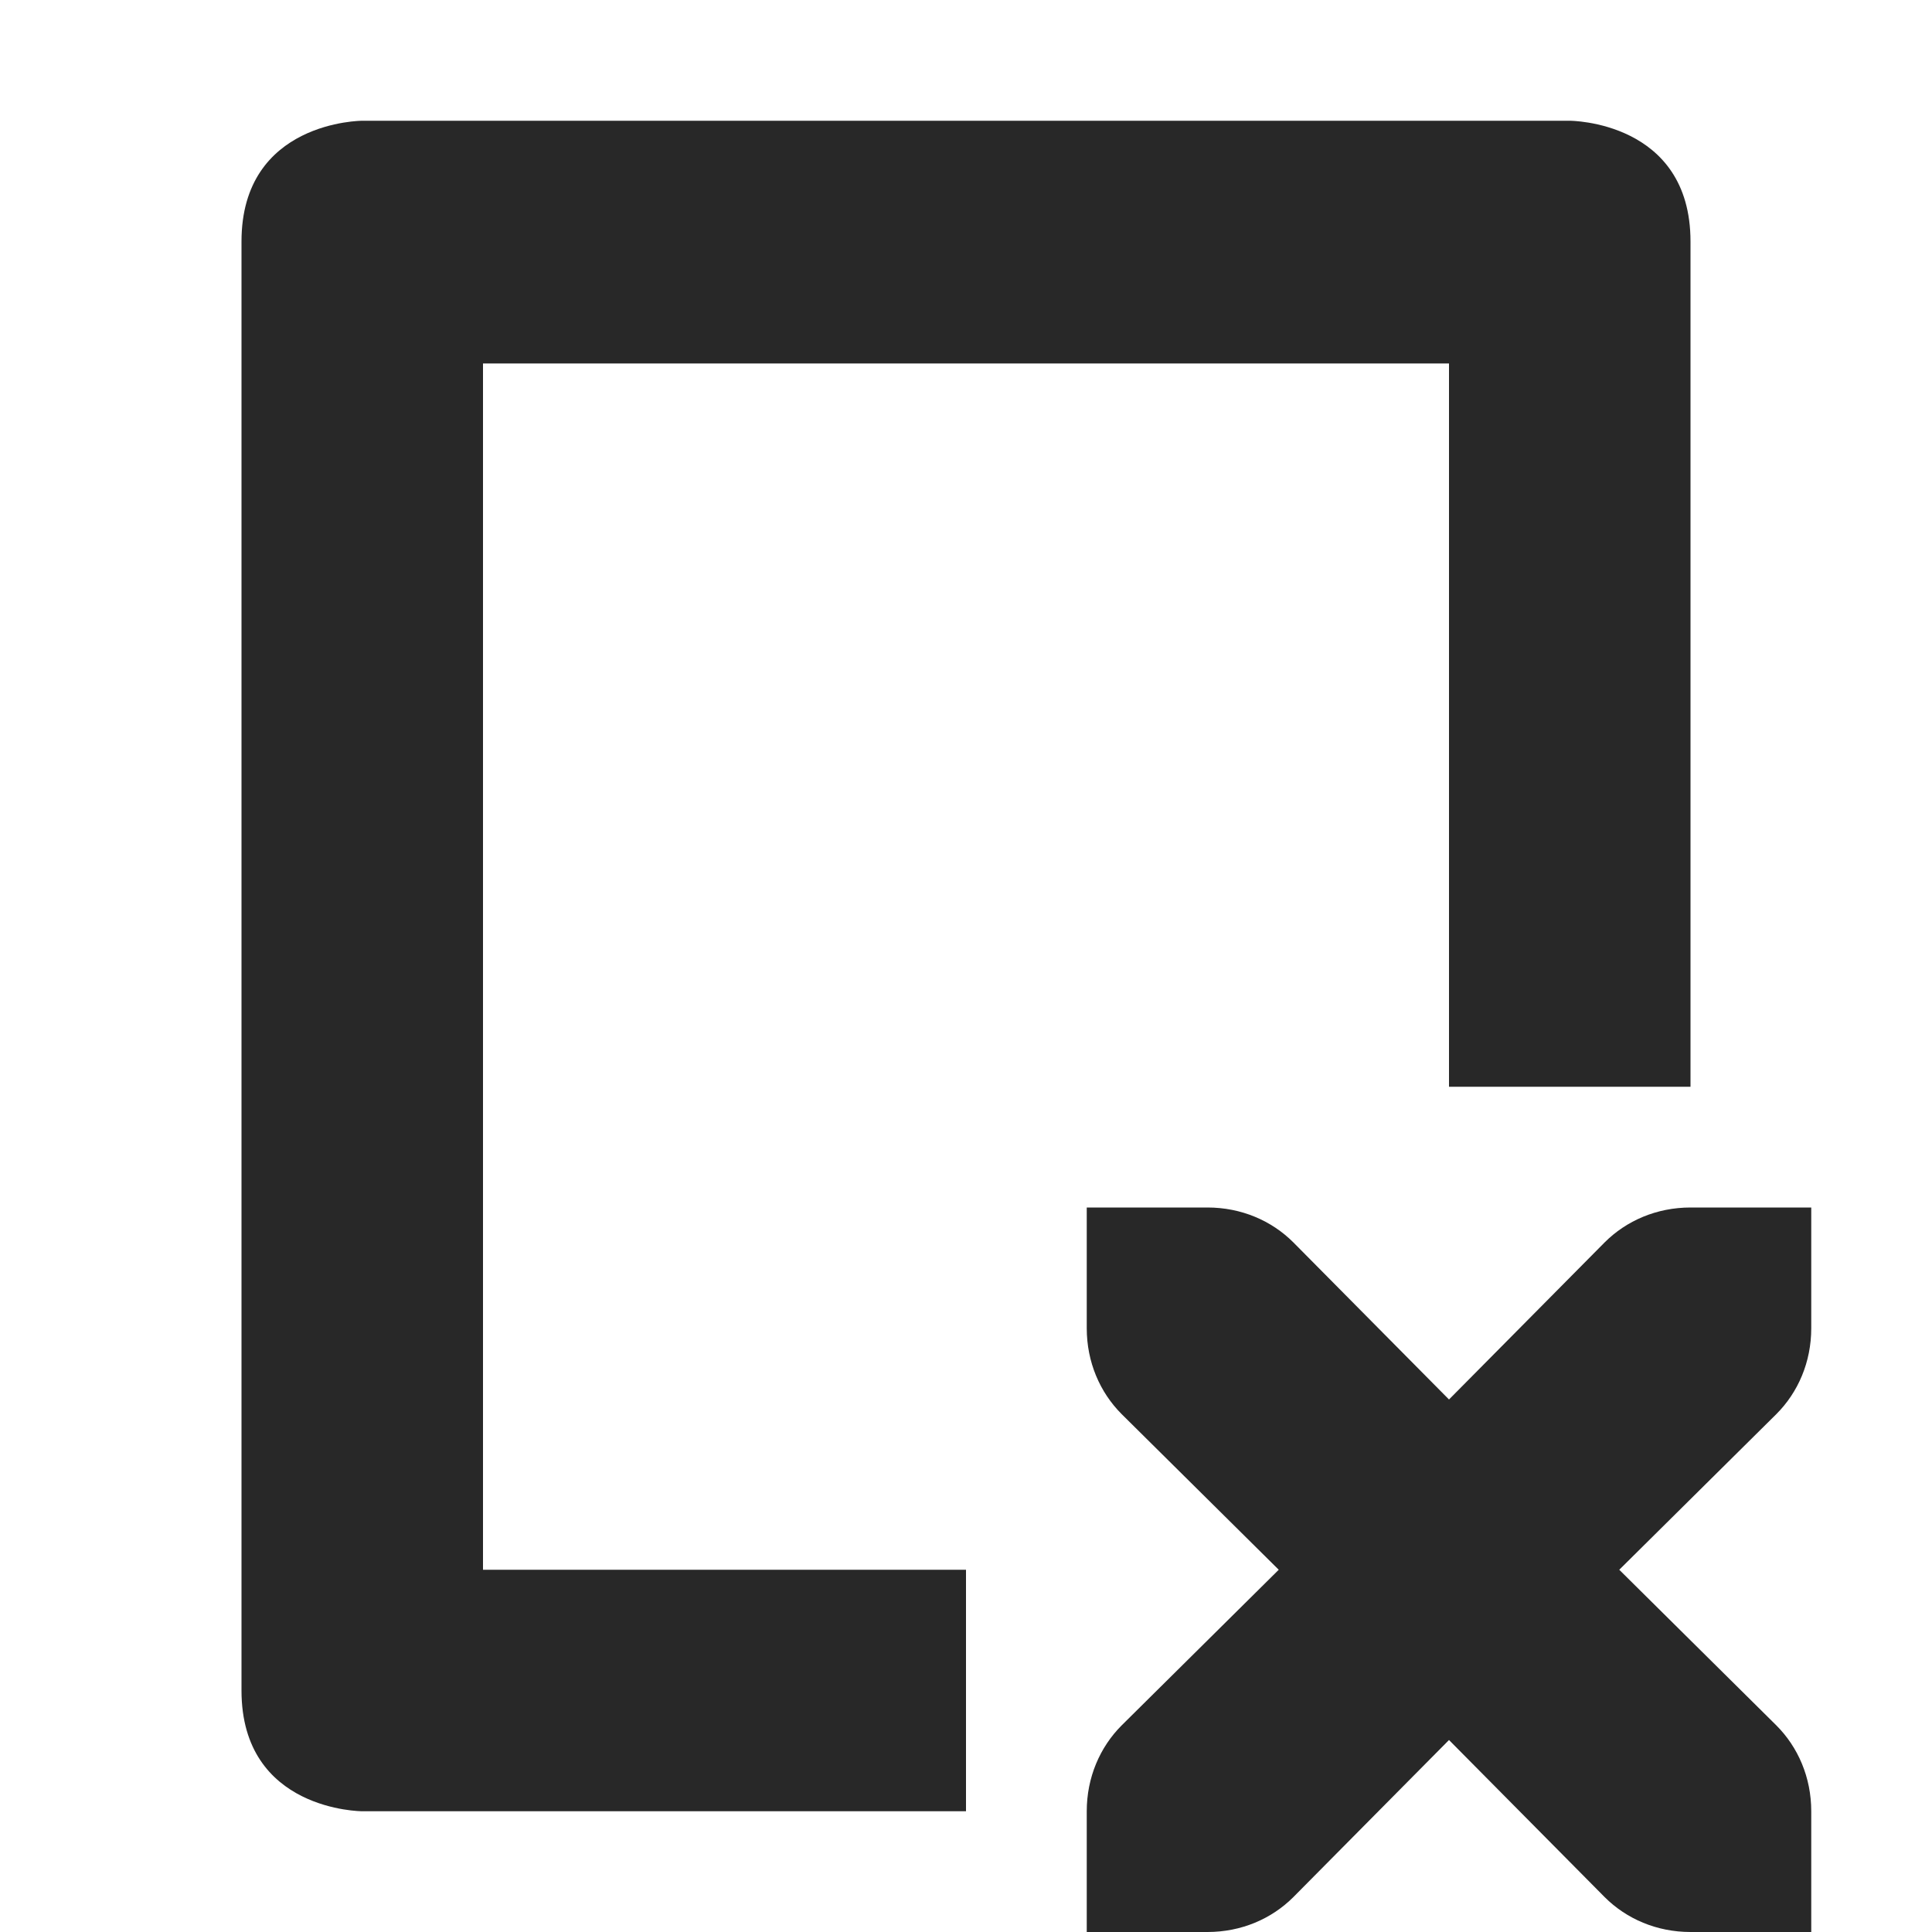 <svg width="16" height="16" version="1.1" xmlns="http://www.w3.org/2000/svg">
  <defs>
    <style id="current-color-scheme" type="text/css">.ColorScheme-Text { color:#282828; } .ColorScheme-Highlight { color:#458588; }</style>
  </defs>
  <path class="ColorScheme-Text" d="m3 1s-1 0-1 1v12c0 1 1 1 1 1h5v-2h-4v-9.99h8v5.99h2v-7c0-1-1-1-1-1h-10zm6 9v1c0 0.28 0.109 0.531 0.289 0.711l1.301 1.289-1.301 1.289c-0.18 0.18-0.289 0.431-0.289 0.711v1h1c0.28 0 0.531-0.109 0.711-0.289l1.289-1.301 1.289 1.301c0.18 0.18 0.431 0.289 0.711 0.289h1v-1c0-0.28-0.109-0.531-0.289-0.711l-1.301-1.289 1.301-1.289c0.18-0.18 0.289-0.431 0.289-0.711v-1h-1c-0.28 0-0.531 0.109-0.711 0.289l-1.289 1.301-1.289-1.301c-0.18-0.18-0.431-0.289-0.711-0.289h-1z" fill="currentColor"/>
</svg>
